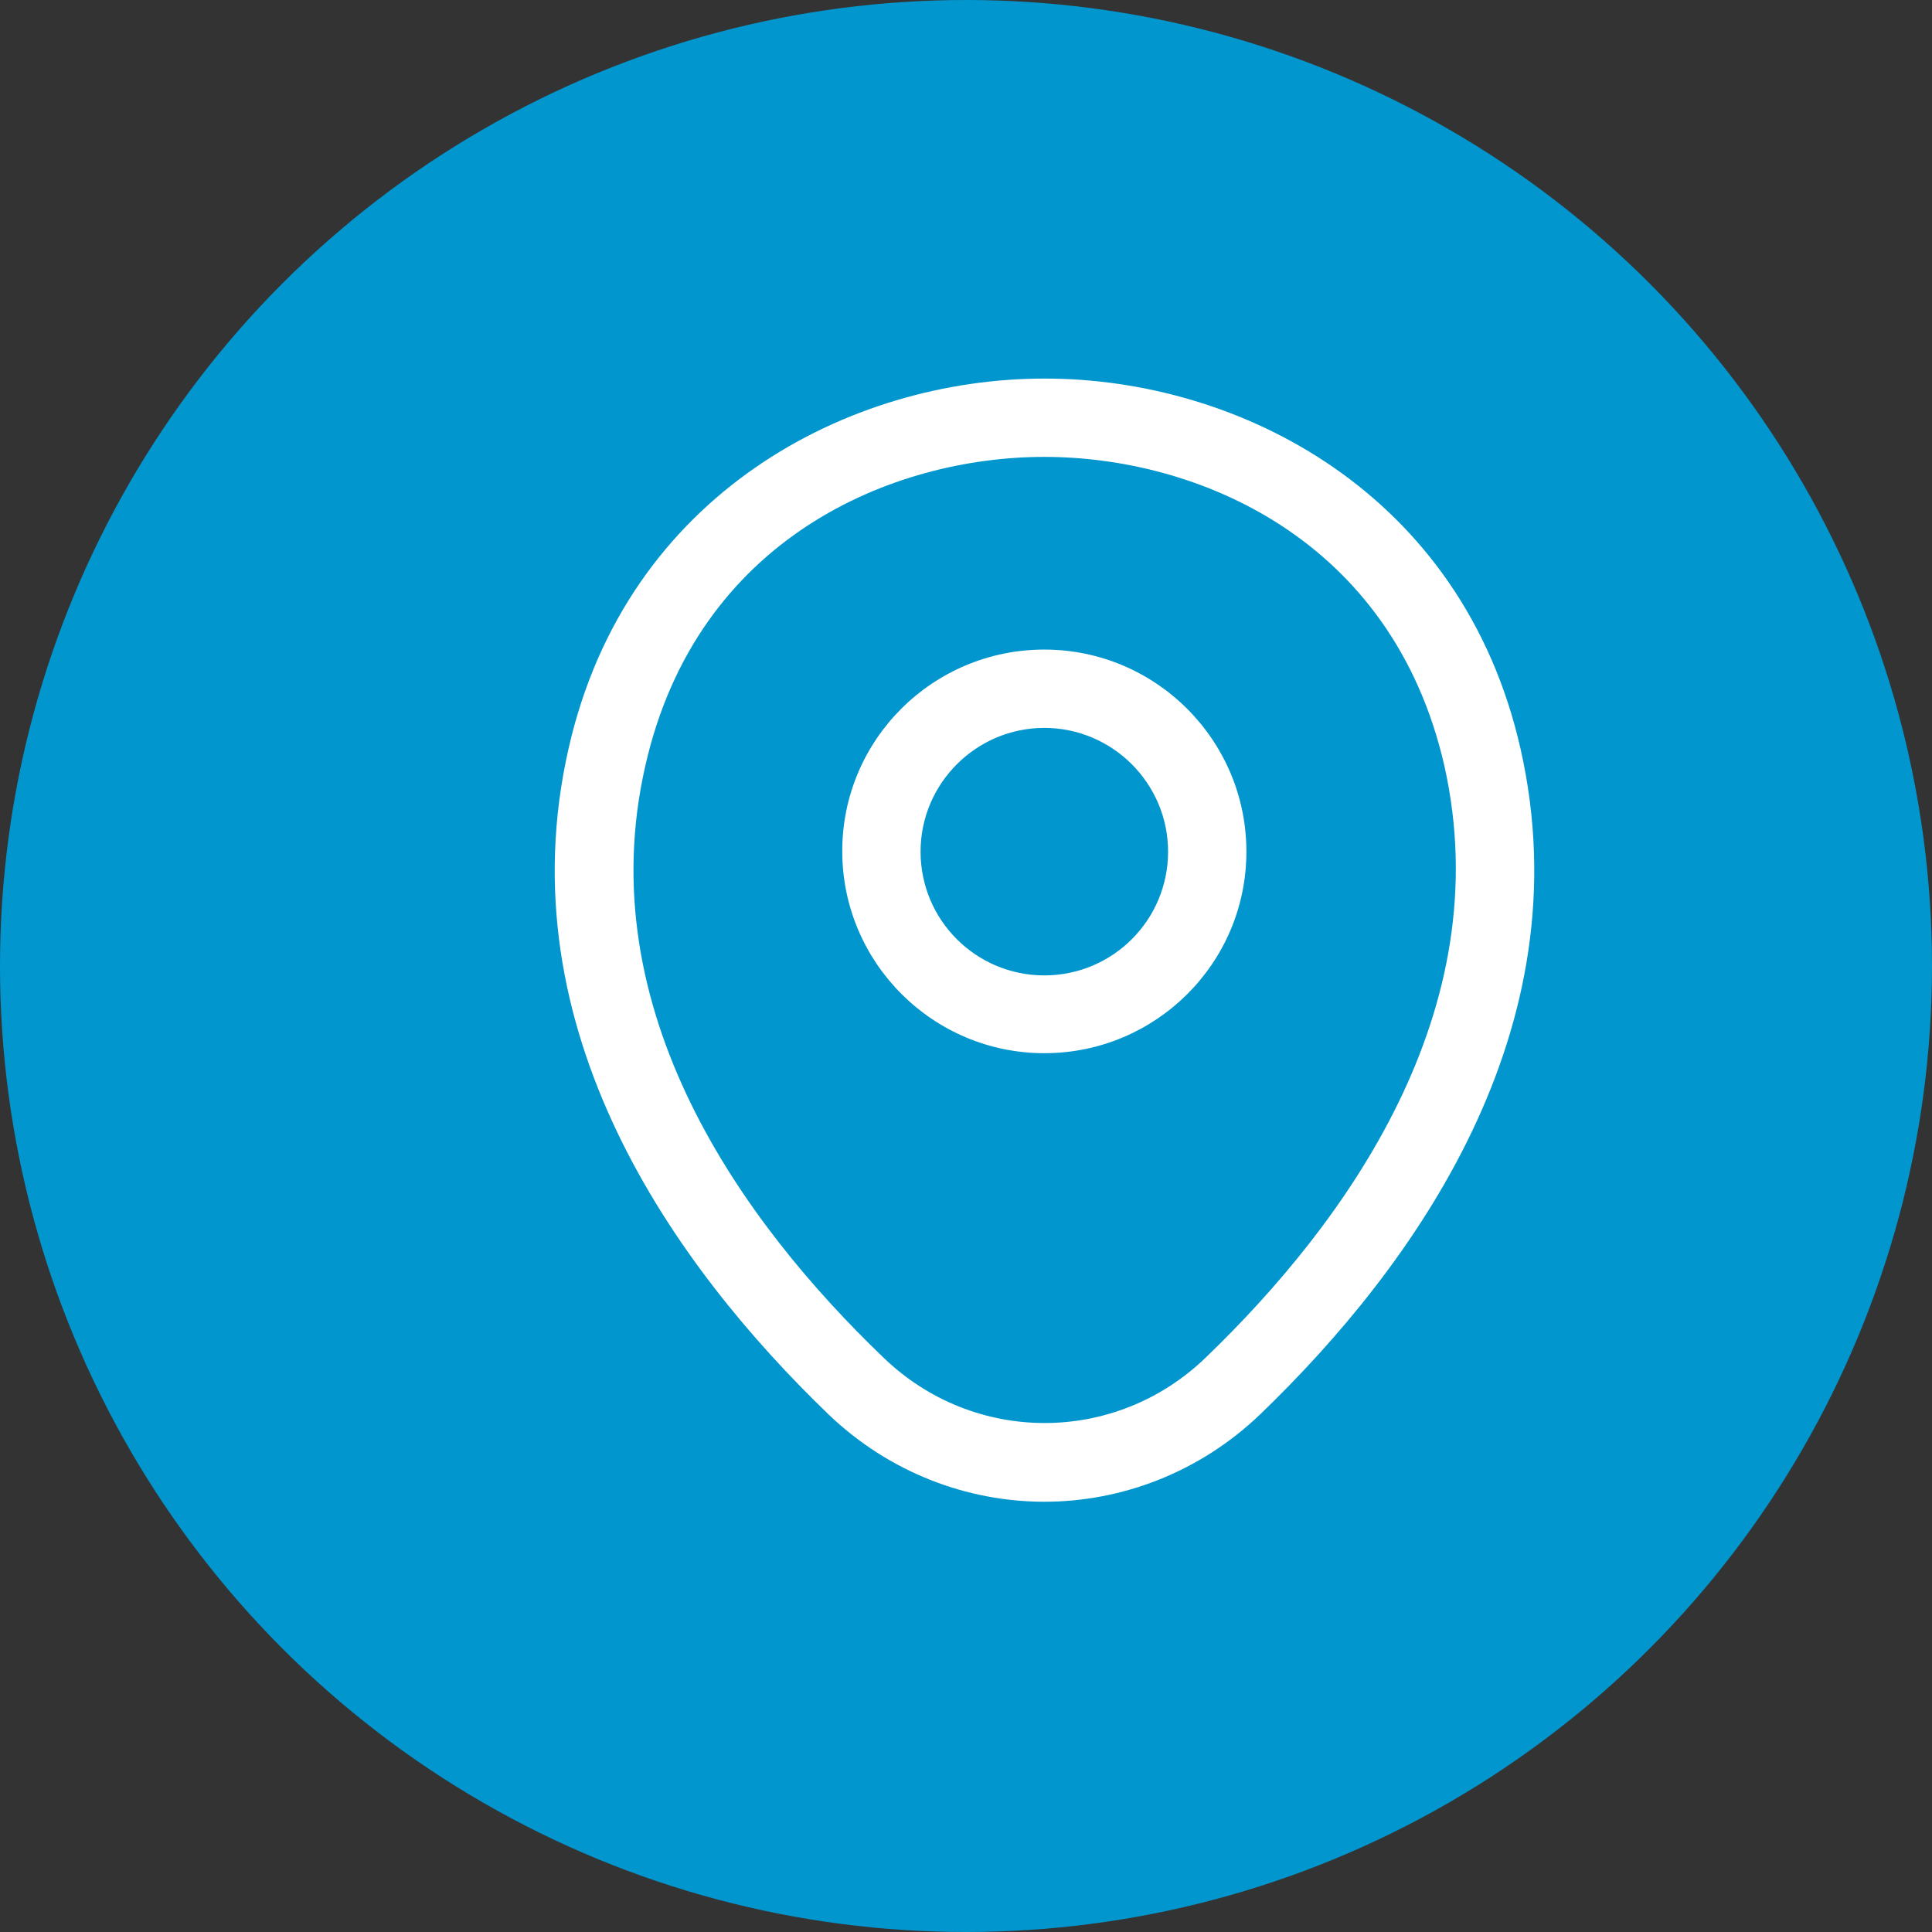 <svg width="37" height="37" viewBox="0 0 37 37" fill="none" xmlns="http://www.w3.org/2000/svg">
    <rect x="0" y="0" width="37" height="37" fill="#333333" stroke="none"/>
    <circle cx="18.5" cy="18.5" r="18.5" fill="#0196CE"/>
    <path d="M20 20.17C17.87 20.17 16.13 18.44 16.13 16.3C16.13 14.16 17.87 12.44 20 12.44C22.13 12.44 23.87 14.17 23.87 16.31C23.87 18.45 22.13 20.17 20 20.17ZM20 13.94C18.7 13.94 17.63 15 17.63 16.31C17.63 17.62 18.69 18.68 20 18.68C21.31 18.68 22.37 17.62 22.37 16.31C22.37 15 21.3 13.94 20 13.94Z" fill="white"/>
    <path d="M20 28.76C18.52 28.76 17.03 28.2 15.87 27.09C12.92 24.25 9.66 19.72 10.89 14.33C12 9.44 16.27 7.25 20 7.25C20 7.25 20 7.25 20.01 7.25C23.74 7.25 28.01 9.44 29.12 14.34C30.34 19.73 27.08 24.25 24.13 27.09C22.97 28.2 21.48 28.76 20 28.76ZM20 8.75C17.09 8.75 13.35 10.3 12.36 14.66C11.28 19.37 14.24 23.43 16.92 26C18.65 27.67 21.36 27.67 23.09 26C25.76 23.43 28.72 19.37 27.66 14.66C26.66 10.3 22.91 8.75 20 8.75Z" fill="white"/>
</svg>
